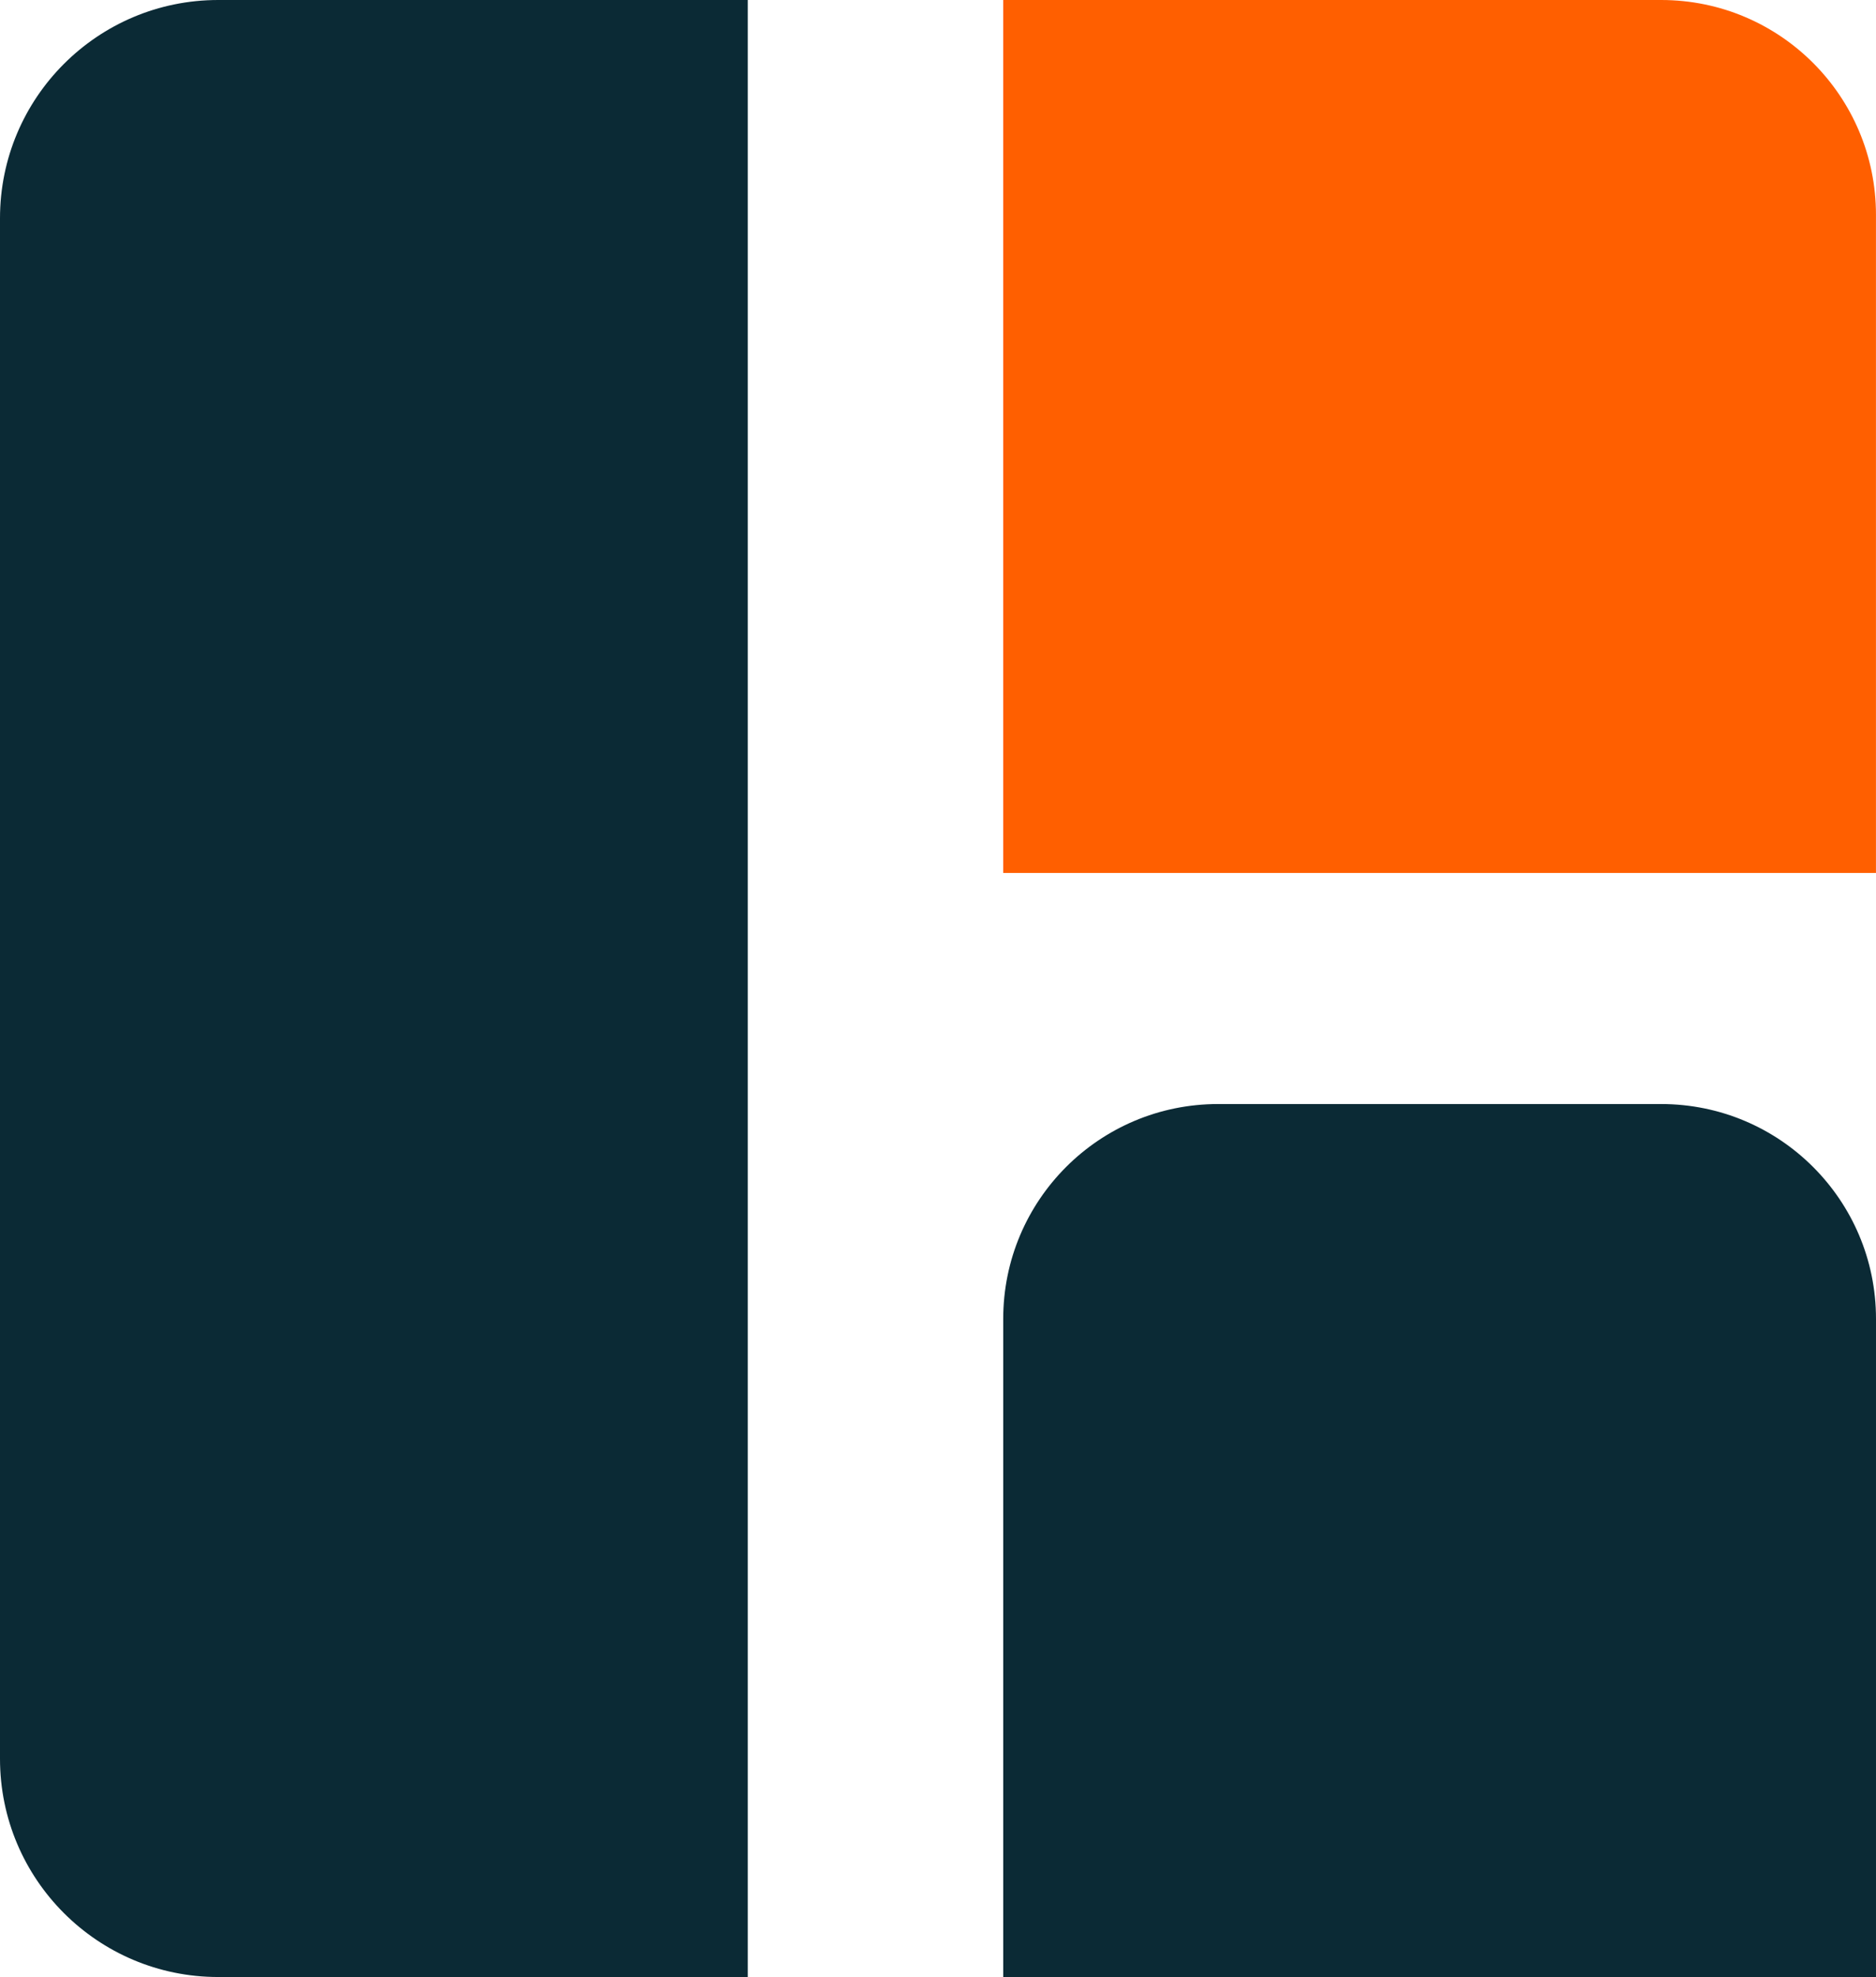 <?xml version="1.0" encoding="utf-8"?>
<!-- Generator: Adobe Illustrator 17.1.0, SVG Export Plug-In . SVG Version: 6.00 Build 0)  -->
<!DOCTYPE svg PUBLIC "-//W3C//DTD SVG 1.1//EN" "http://www.w3.org/Graphics/SVG/1.1/DTD/svg11.dtd">
<svg version="1.1" id="Layer_1" xmlns="http://www.w3.org/2000/svg" xmlns:xlink="http://www.w3.org/1999/xlink" x="0px" y="0px"
	 viewBox="0 0 59.841 63.049" enable-background="new 0 0 59.841 63.049" xml:space="preserve">
<g>
	<path fill="#FF5F00" d="M52.989,0H32v27.84h27.84V6.851C59.841,3.067,56.773,0,52.989,0z"/>
	<path fill="#0B2A35" d="M52.989,35.209H38.852c-3.784,0-6.851,3.067-6.851,6.851v20.989h27.84V42.06
		C59.841,38.276,56.773,35.209,52.989,35.209z"/>
	<g>
		<path fill="#0B2A35" d="M23.853,63.049H6.96c-3.844,0-6.96-3.116-6.96-6.96V6.96C0,3.116,3.116,0,6.96,0h16.893V63.049z"/>
	</g>
</g>
</svg>
